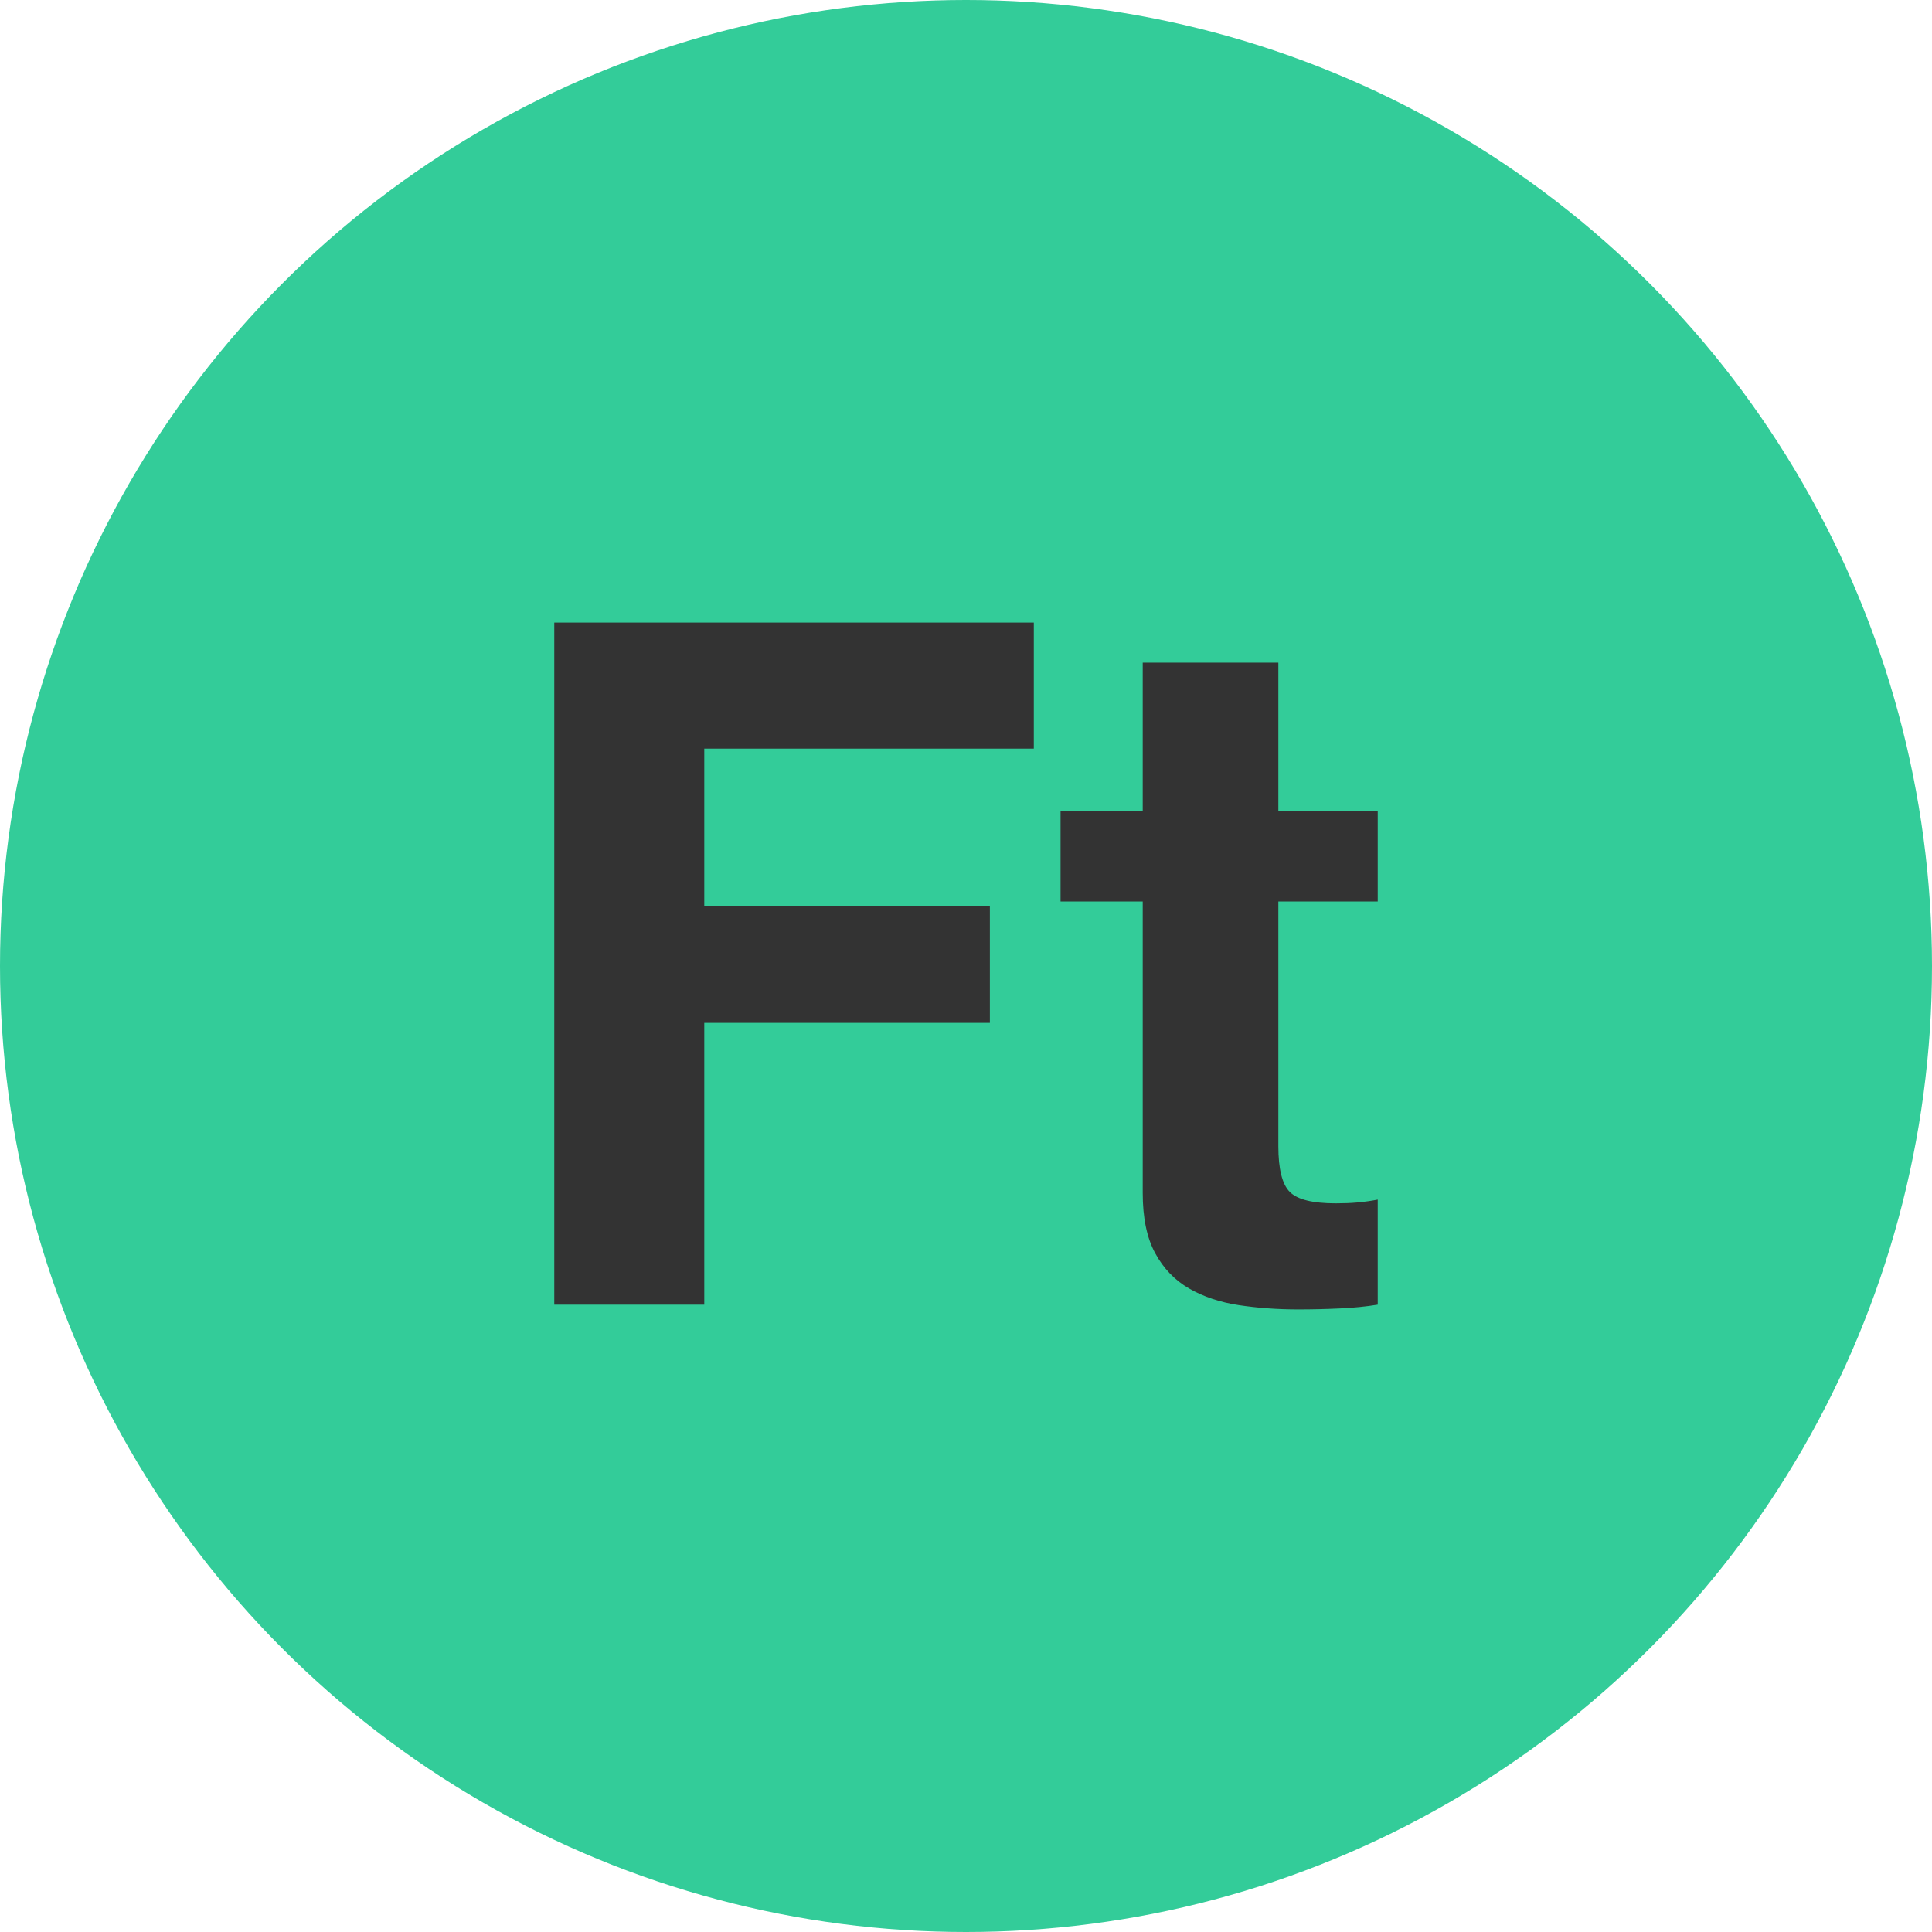 <svg xmlns="http://www.w3.org/2000/svg" enable-background="new 0 0 128 128" viewBox="0 0 128 128"><circle cx="64" cy="64" r="64" fill="#3C9"/><path fill="#333" d="M68.493 41.247v8.353H46.66v10.443h18.922v7.725H46.66v18.67h-9.938V41.247H68.493zM91.278 53.714v6.013h-6.584V75.93c0 1.518.253 2.535.762 3.041.506.506 1.518.754 3.037.754.506 0 .991-.016 1.455-.059.463-.043.906-.105 1.33-.189v6.961c-.762.127-1.604.211-2.531.252-.931.043-1.837.064-2.723.064-1.391 0-2.711-.096-3.957-.285-1.243-.189-2.34-.559-3.291-1.105-.948-.549-1.696-1.328-2.247-2.346-.548-1.012-.821-2.34-.821-3.984V59.727h-5.443v-6.013h5.443v-9.812h8.986v9.812H91.278z"/></svg>